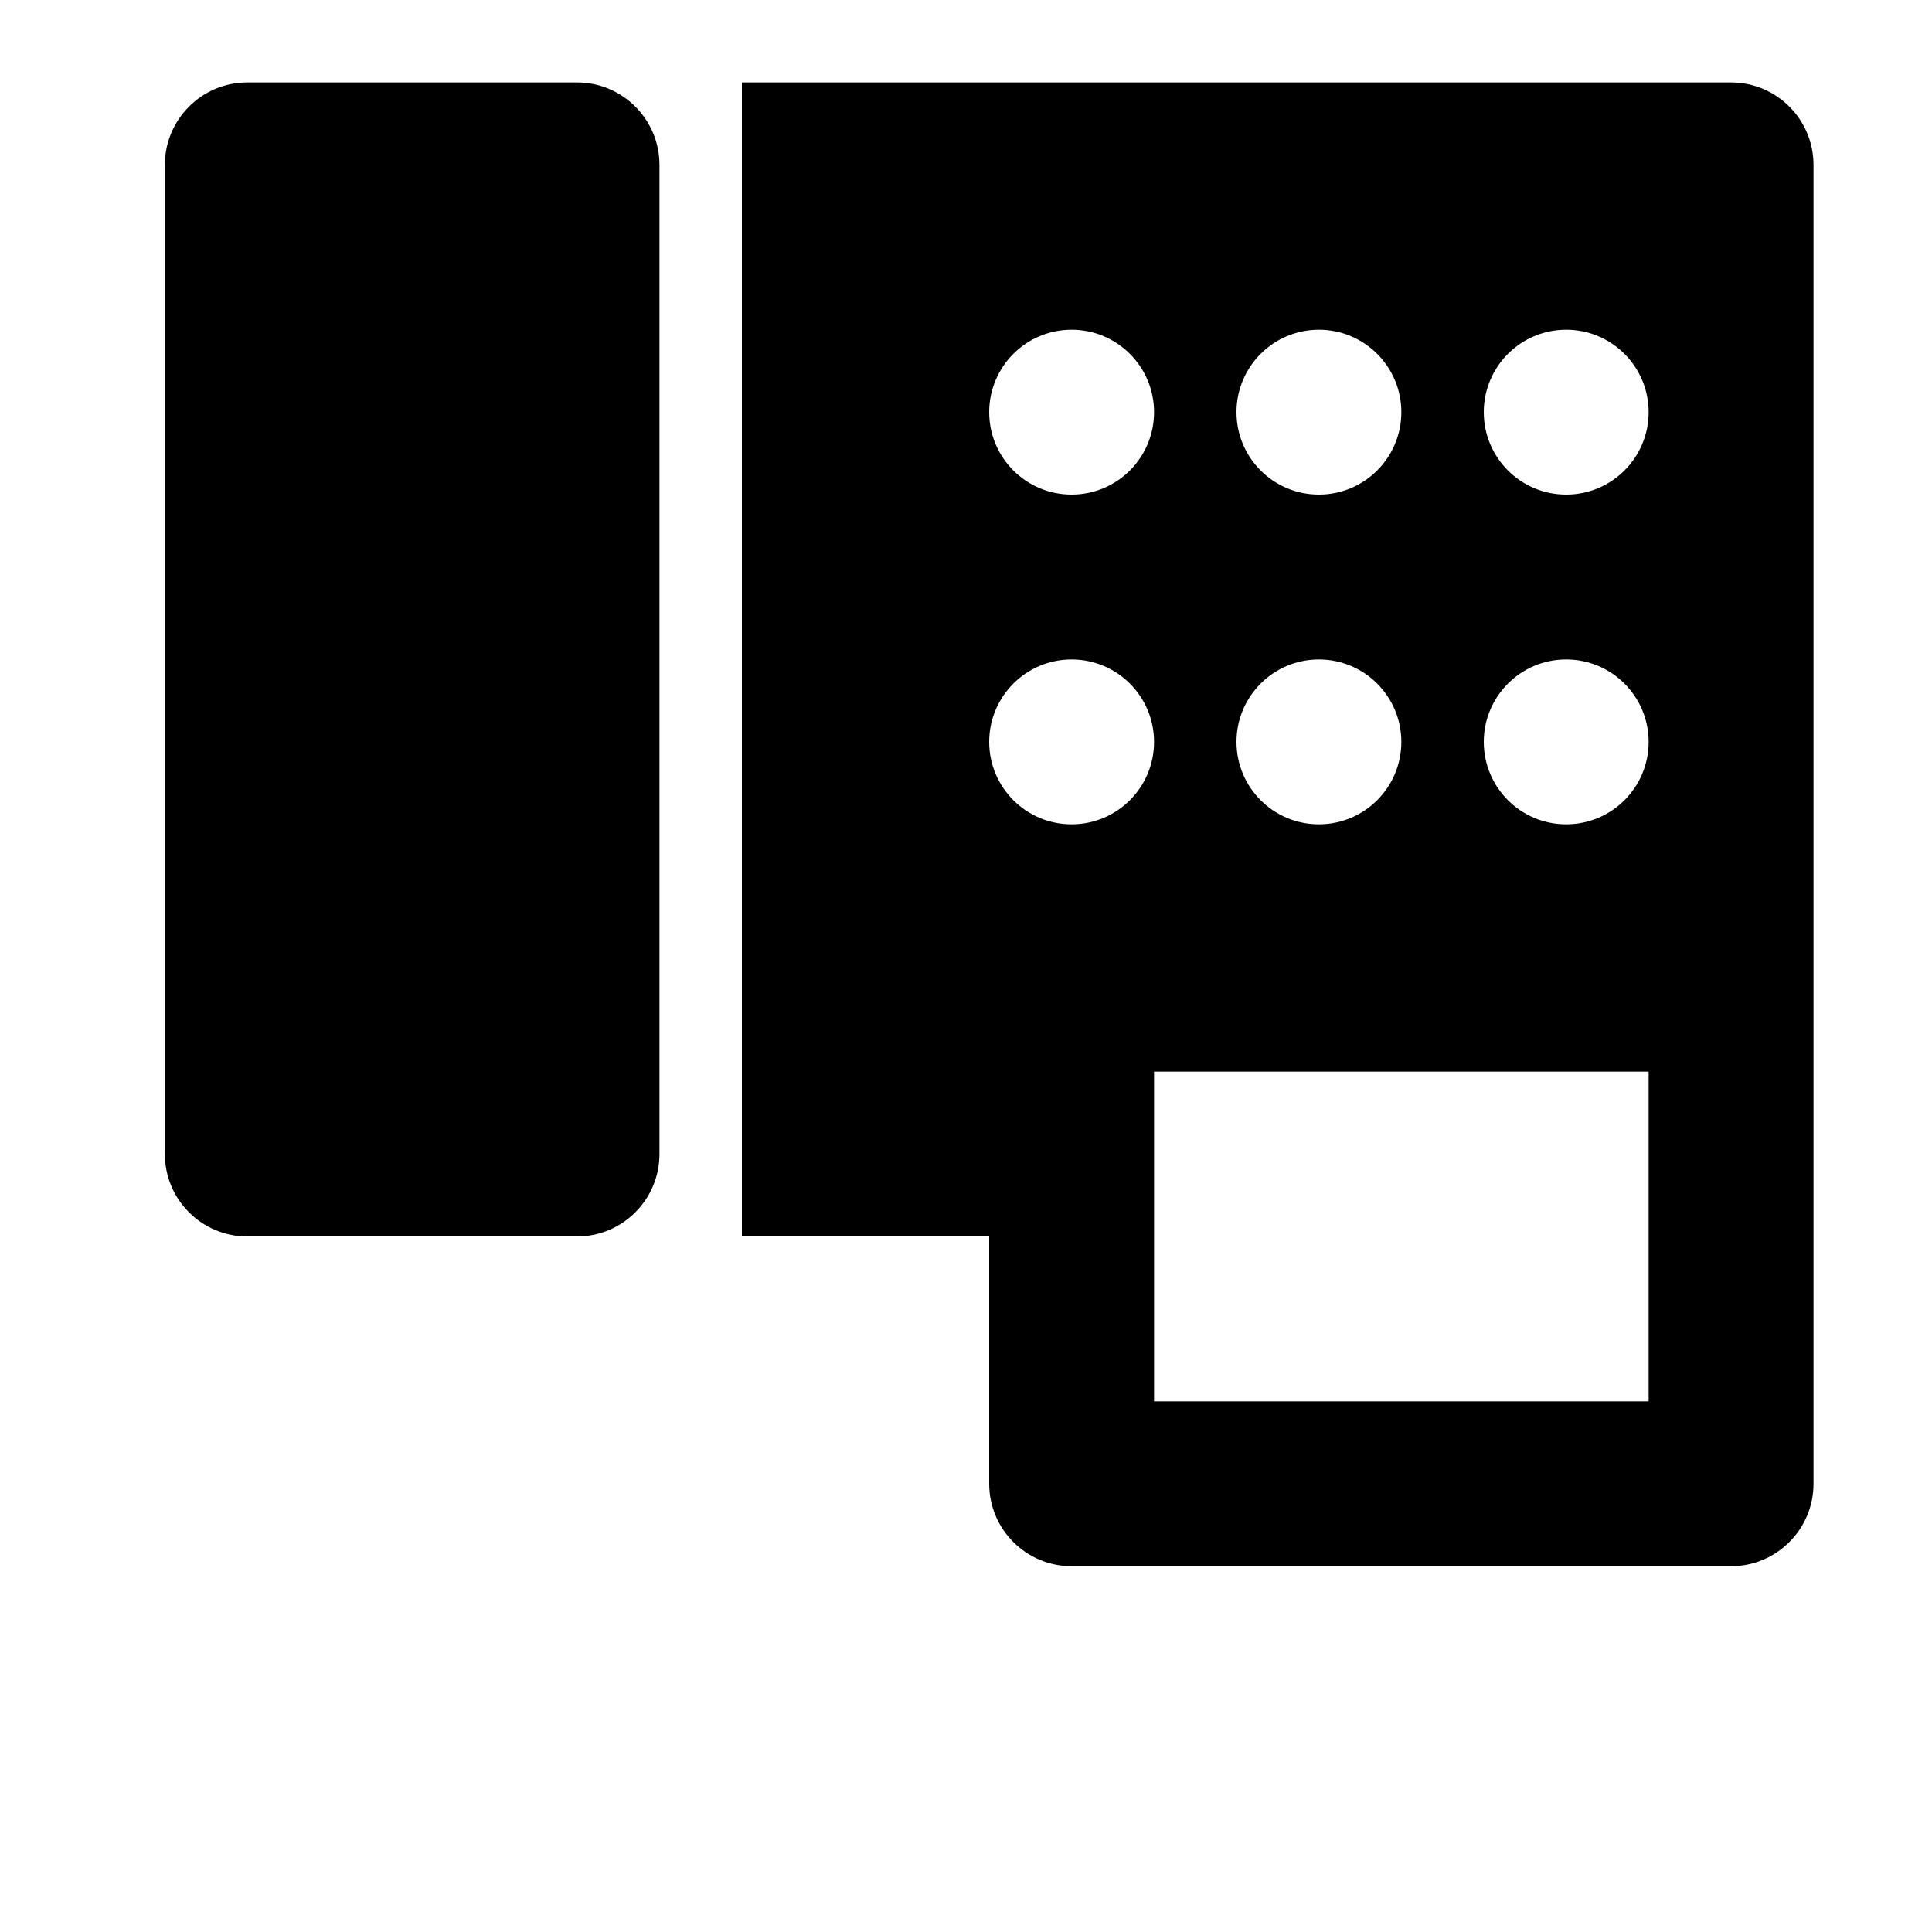 <svg width="24" height="24" viewBox="0 0 1000 1000">
  <path d="M298.667 640h-170.667c-23.552 0-42.667-19.115-42.667-42.667v-512c0-23.552 19.115-42.667 42.667-42.667h170.667c23.552 0 42.667 19.115 42.667 42.667v512c0 23.552-19.115 42.667-42.667 42.667zM896 810.667h-341.333c-23.552 0-42.667-19.115-42.667-42.667v-128h-128v-597.333h512c23.552 0 42.667 19.115 42.667 42.667v682.667c0 23.552-19.115 42.667-42.667 42.667zM554.667 170.667c-23.573 0-42.667 19.115-42.667 42.667 0 23.573 19.093 42.667 42.667 42.667 23.552 0 42.667-19.093 42.667-42.667 0-23.552-19.115-42.667-42.667-42.667zM554.667 341.334c-23.573 0-42.667 19.115-42.667 42.667 0 23.573 19.093 42.667 42.667 42.667 23.552 0 42.667-19.093 42.667-42.667 0-23.552-19.115-42.667-42.667-42.667zM682.667 170.667c-23.573 0-42.667 19.115-42.667 42.667 0 23.573 19.093 42.667 42.667 42.667 23.552 0 42.667-19.093 42.667-42.667 0-23.552-19.115-42.667-42.667-42.667zM682.667 341.334c-23.573 0-42.667 19.115-42.667 42.667 0 23.573 19.093 42.667 42.667 42.667 23.552 0 42.667-19.093 42.667-42.667 0-23.552-19.115-42.667-42.667-42.667zM810.667 170.667c-23.573 0-42.667 19.115-42.667 42.667 0 23.573 19.093 42.667 42.667 42.667 23.552 0 42.667-19.093 42.667-42.667 0-23.552-19.115-42.667-42.667-42.667zM810.667 341.334c-23.573 0-42.667 19.115-42.667 42.667 0 23.573 19.093 42.667 42.667 42.667 23.552 0 42.667-19.093 42.667-42.667 0-23.552-19.115-42.667-42.667-42.667zM853.333 655.104v-100.437h-256v170.667h256v-70.229z" />
</svg>